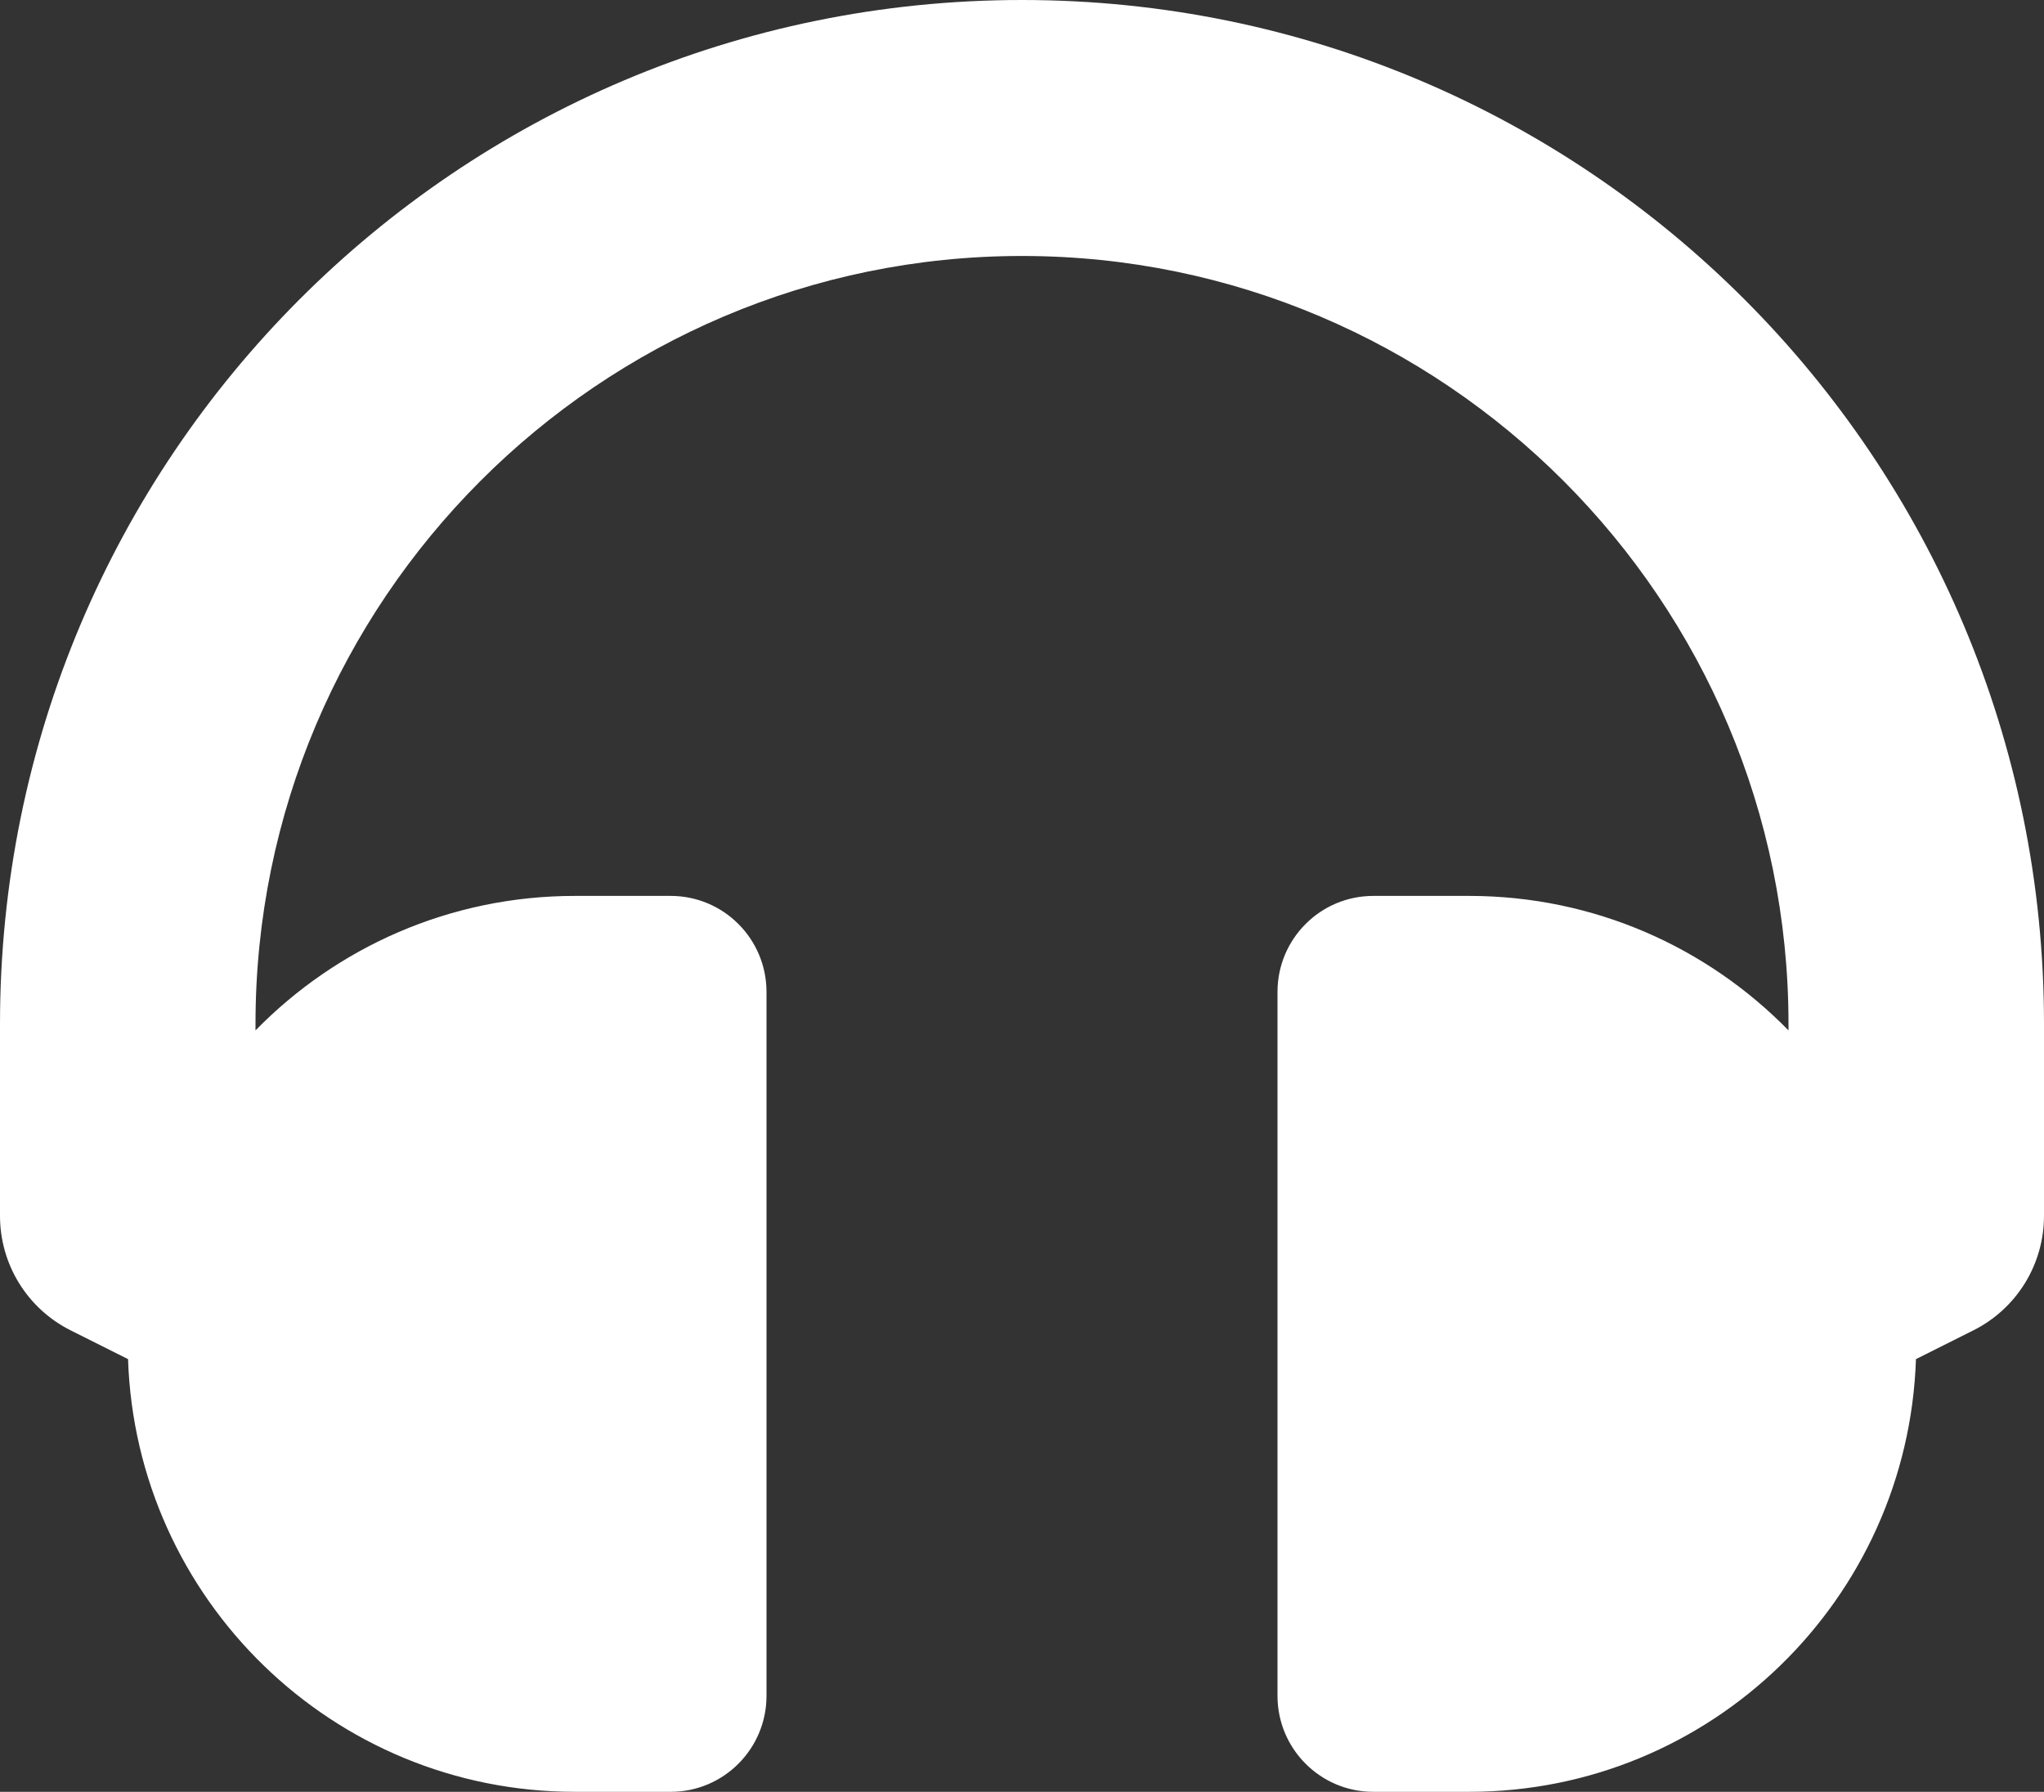 <svg width="73" height="64" viewBox="0 0 73 64" fill="none" xmlns="http://www.w3.org/2000/svg">
<rect x="0" y="0" width="73" height="64" fill="#333333" stroke="none"/>
<path d="M36.5 0C16.328 0 3.7895e-10 16.357 3.7895e-10 36.571V43.429C-1.09183e-05 44.278 0.236 45.11 0.681 45.832C1.127 46.554 1.764 47.138 2.522 47.517L4.573 48.545C4.859 57.129 11.894 64 20.531 64H23.953C25.843 64 27.375 62.465 27.375 60.571V35.429C27.375 33.535 25.843 32 23.953 32H20.531C16.063 32 12.024 33.84 9.125 36.804V36.571C9.125 21.447 21.405 9.143 36.5 9.143C51.595 9.143 63.875 21.447 63.875 36.571V36.804C60.977 33.84 56.937 32 52.469 32H49.047C47.157 32 45.625 33.535 45.625 35.429V60.571C45.625 62.465 47.157 64 49.047 64H52.469C61.106 64 68.141 57.129 68.427 48.545L70.478 47.517C71.236 47.138 71.873 46.554 72.319 45.832C72.764 45.11 73 44.278 73 43.429V36.571C73 16.36 56.675 0 36.5 0Z" fill="white"/>
</svg>

